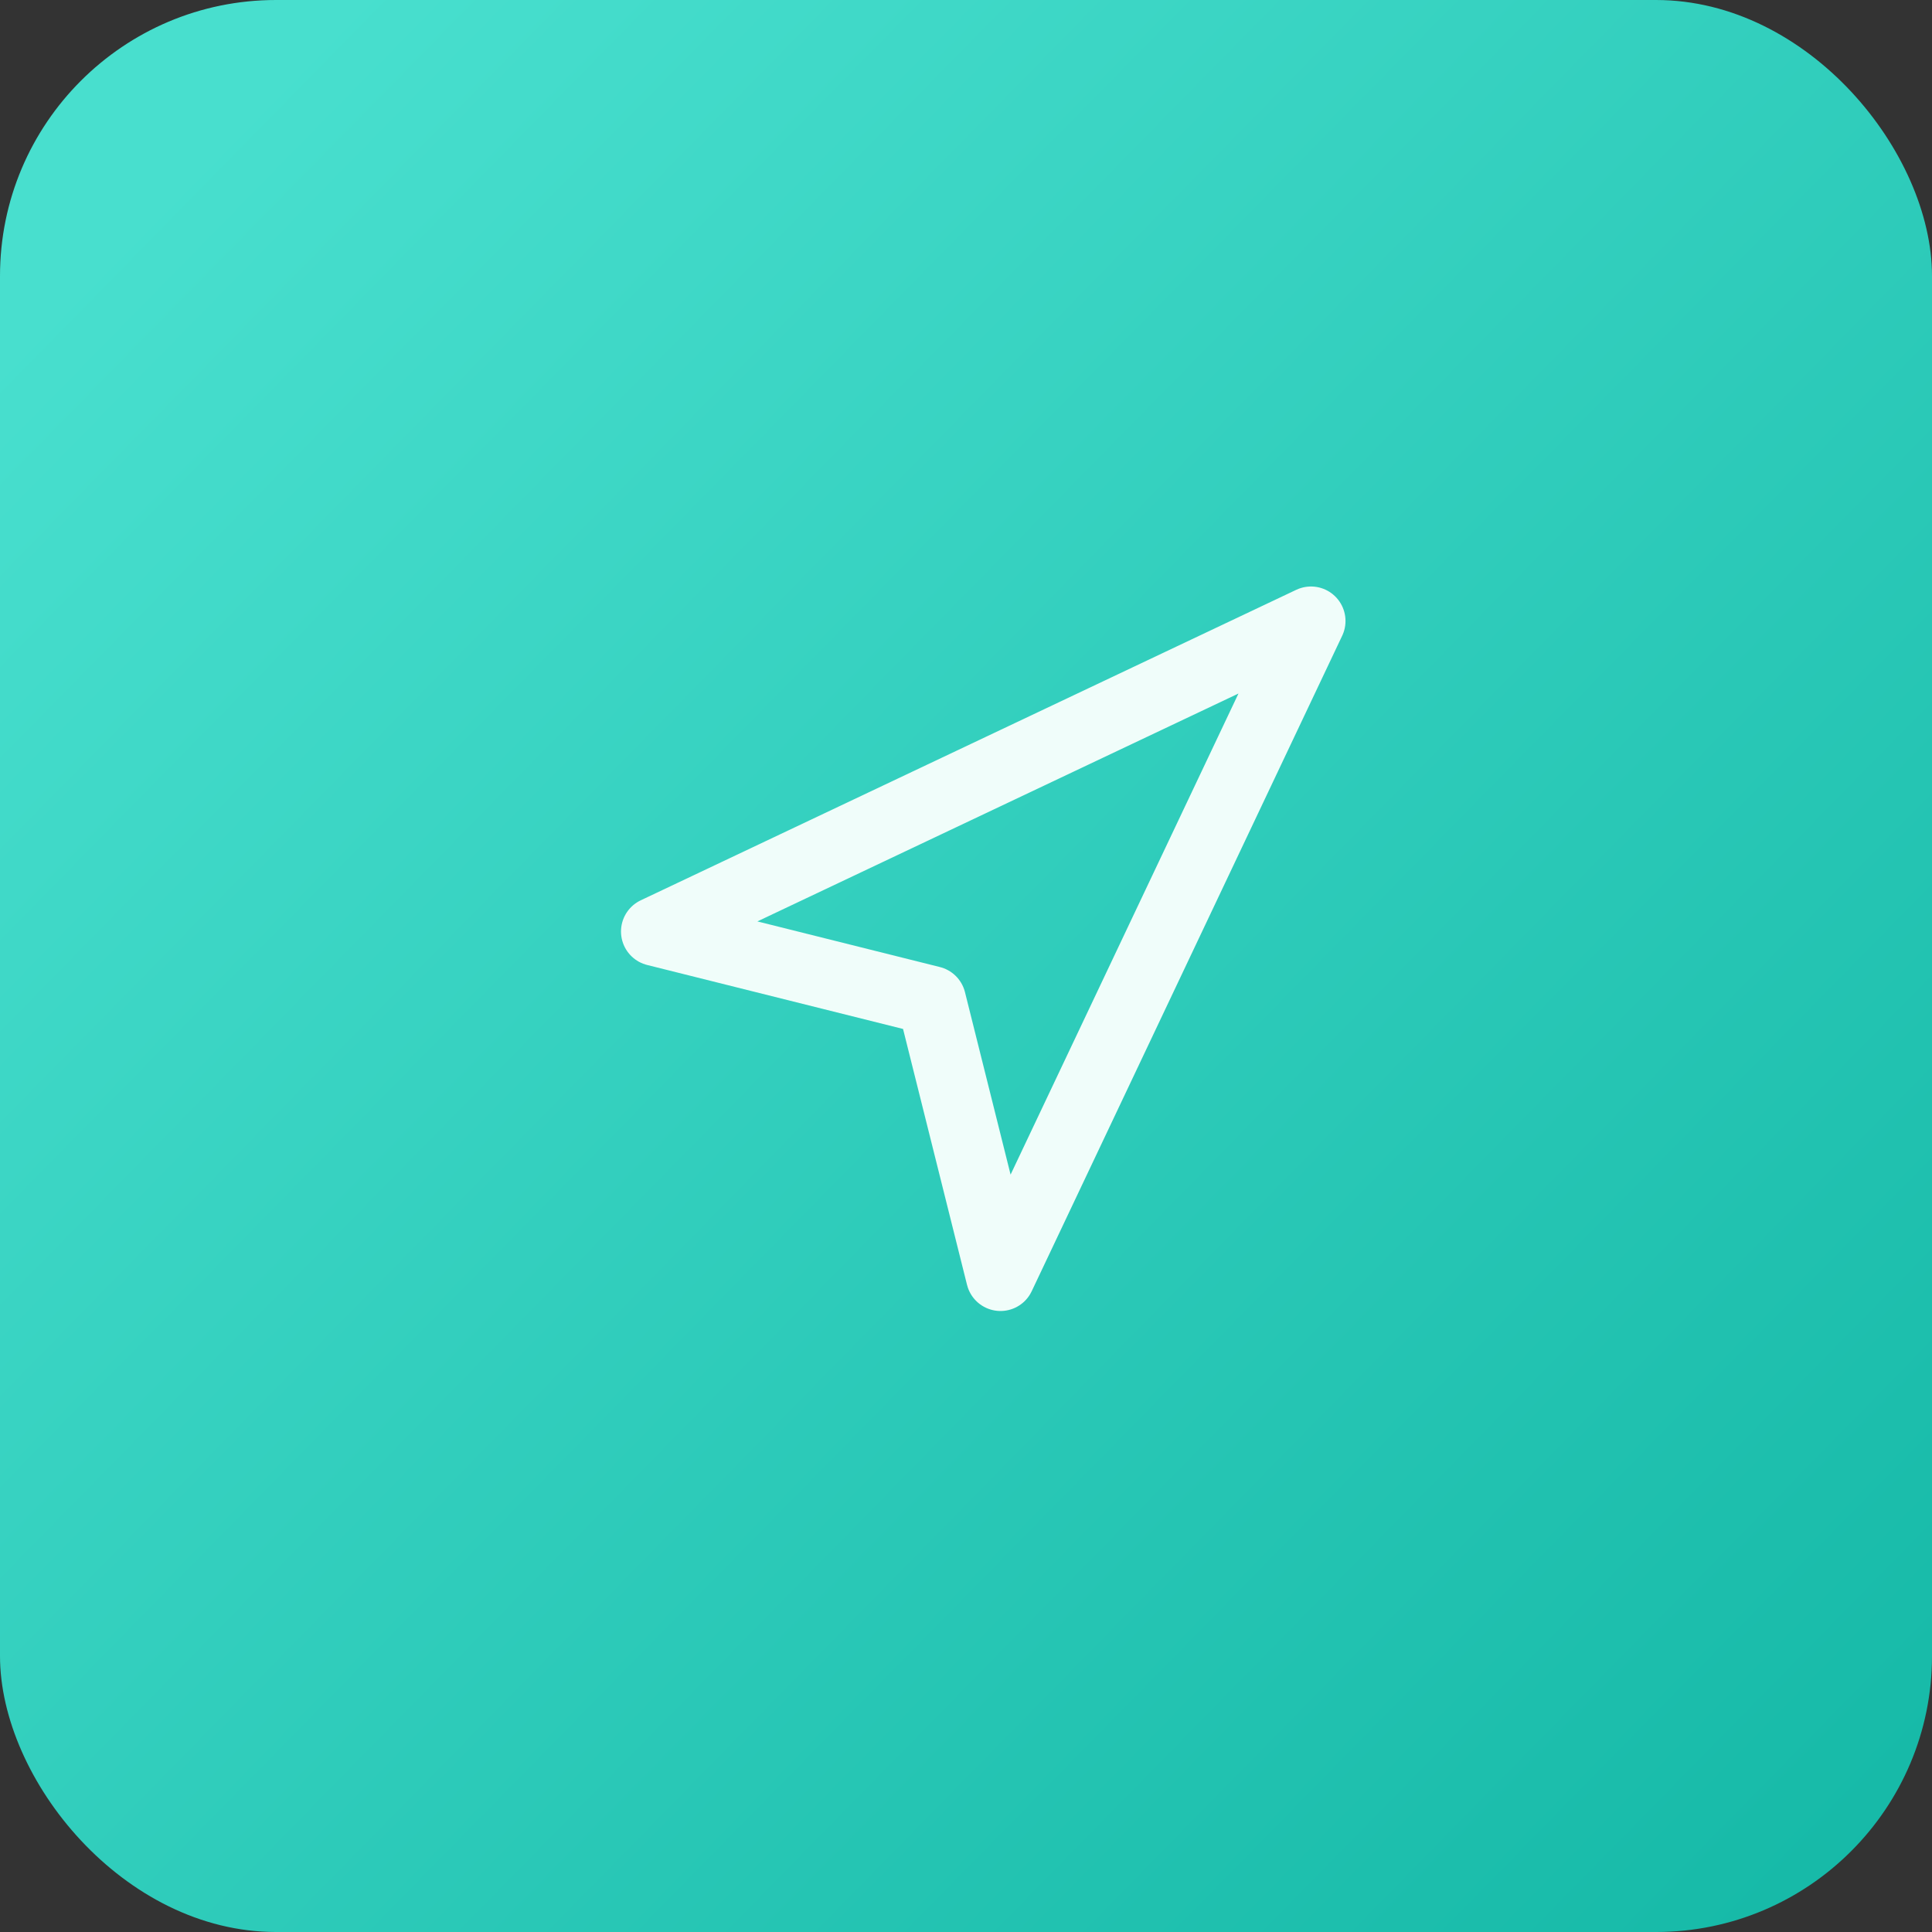<svg width="56" height="56" viewBox="0 0 56 56" fill="none" xmlns="http://www.w3.org/2000/svg">
<rect x="0" y="0" width="56" height="56" fill="#333333" stroke="none"/>
<rect width="56" height="56" rx="8" fill="url(#paint0_linear_9_5109)"/>
<path d="M19 27L38 18L29 37L27 29L19 27Z" stroke="#F0FDFA" stroke-width="2" stroke-linecap="round" stroke-linejoin="round"/>
<defs>
<linearGradient id="paint0_linear_9_5109" x1="56" y1="56" x2="4.5" y2="5.5" gradientUnits="userSpaceOnUse">
<stop stop-color="#14B8A6"/>
<stop offset="1" stop-color="#48DFCE"/>
</linearGradient>
</defs>
</svg>
